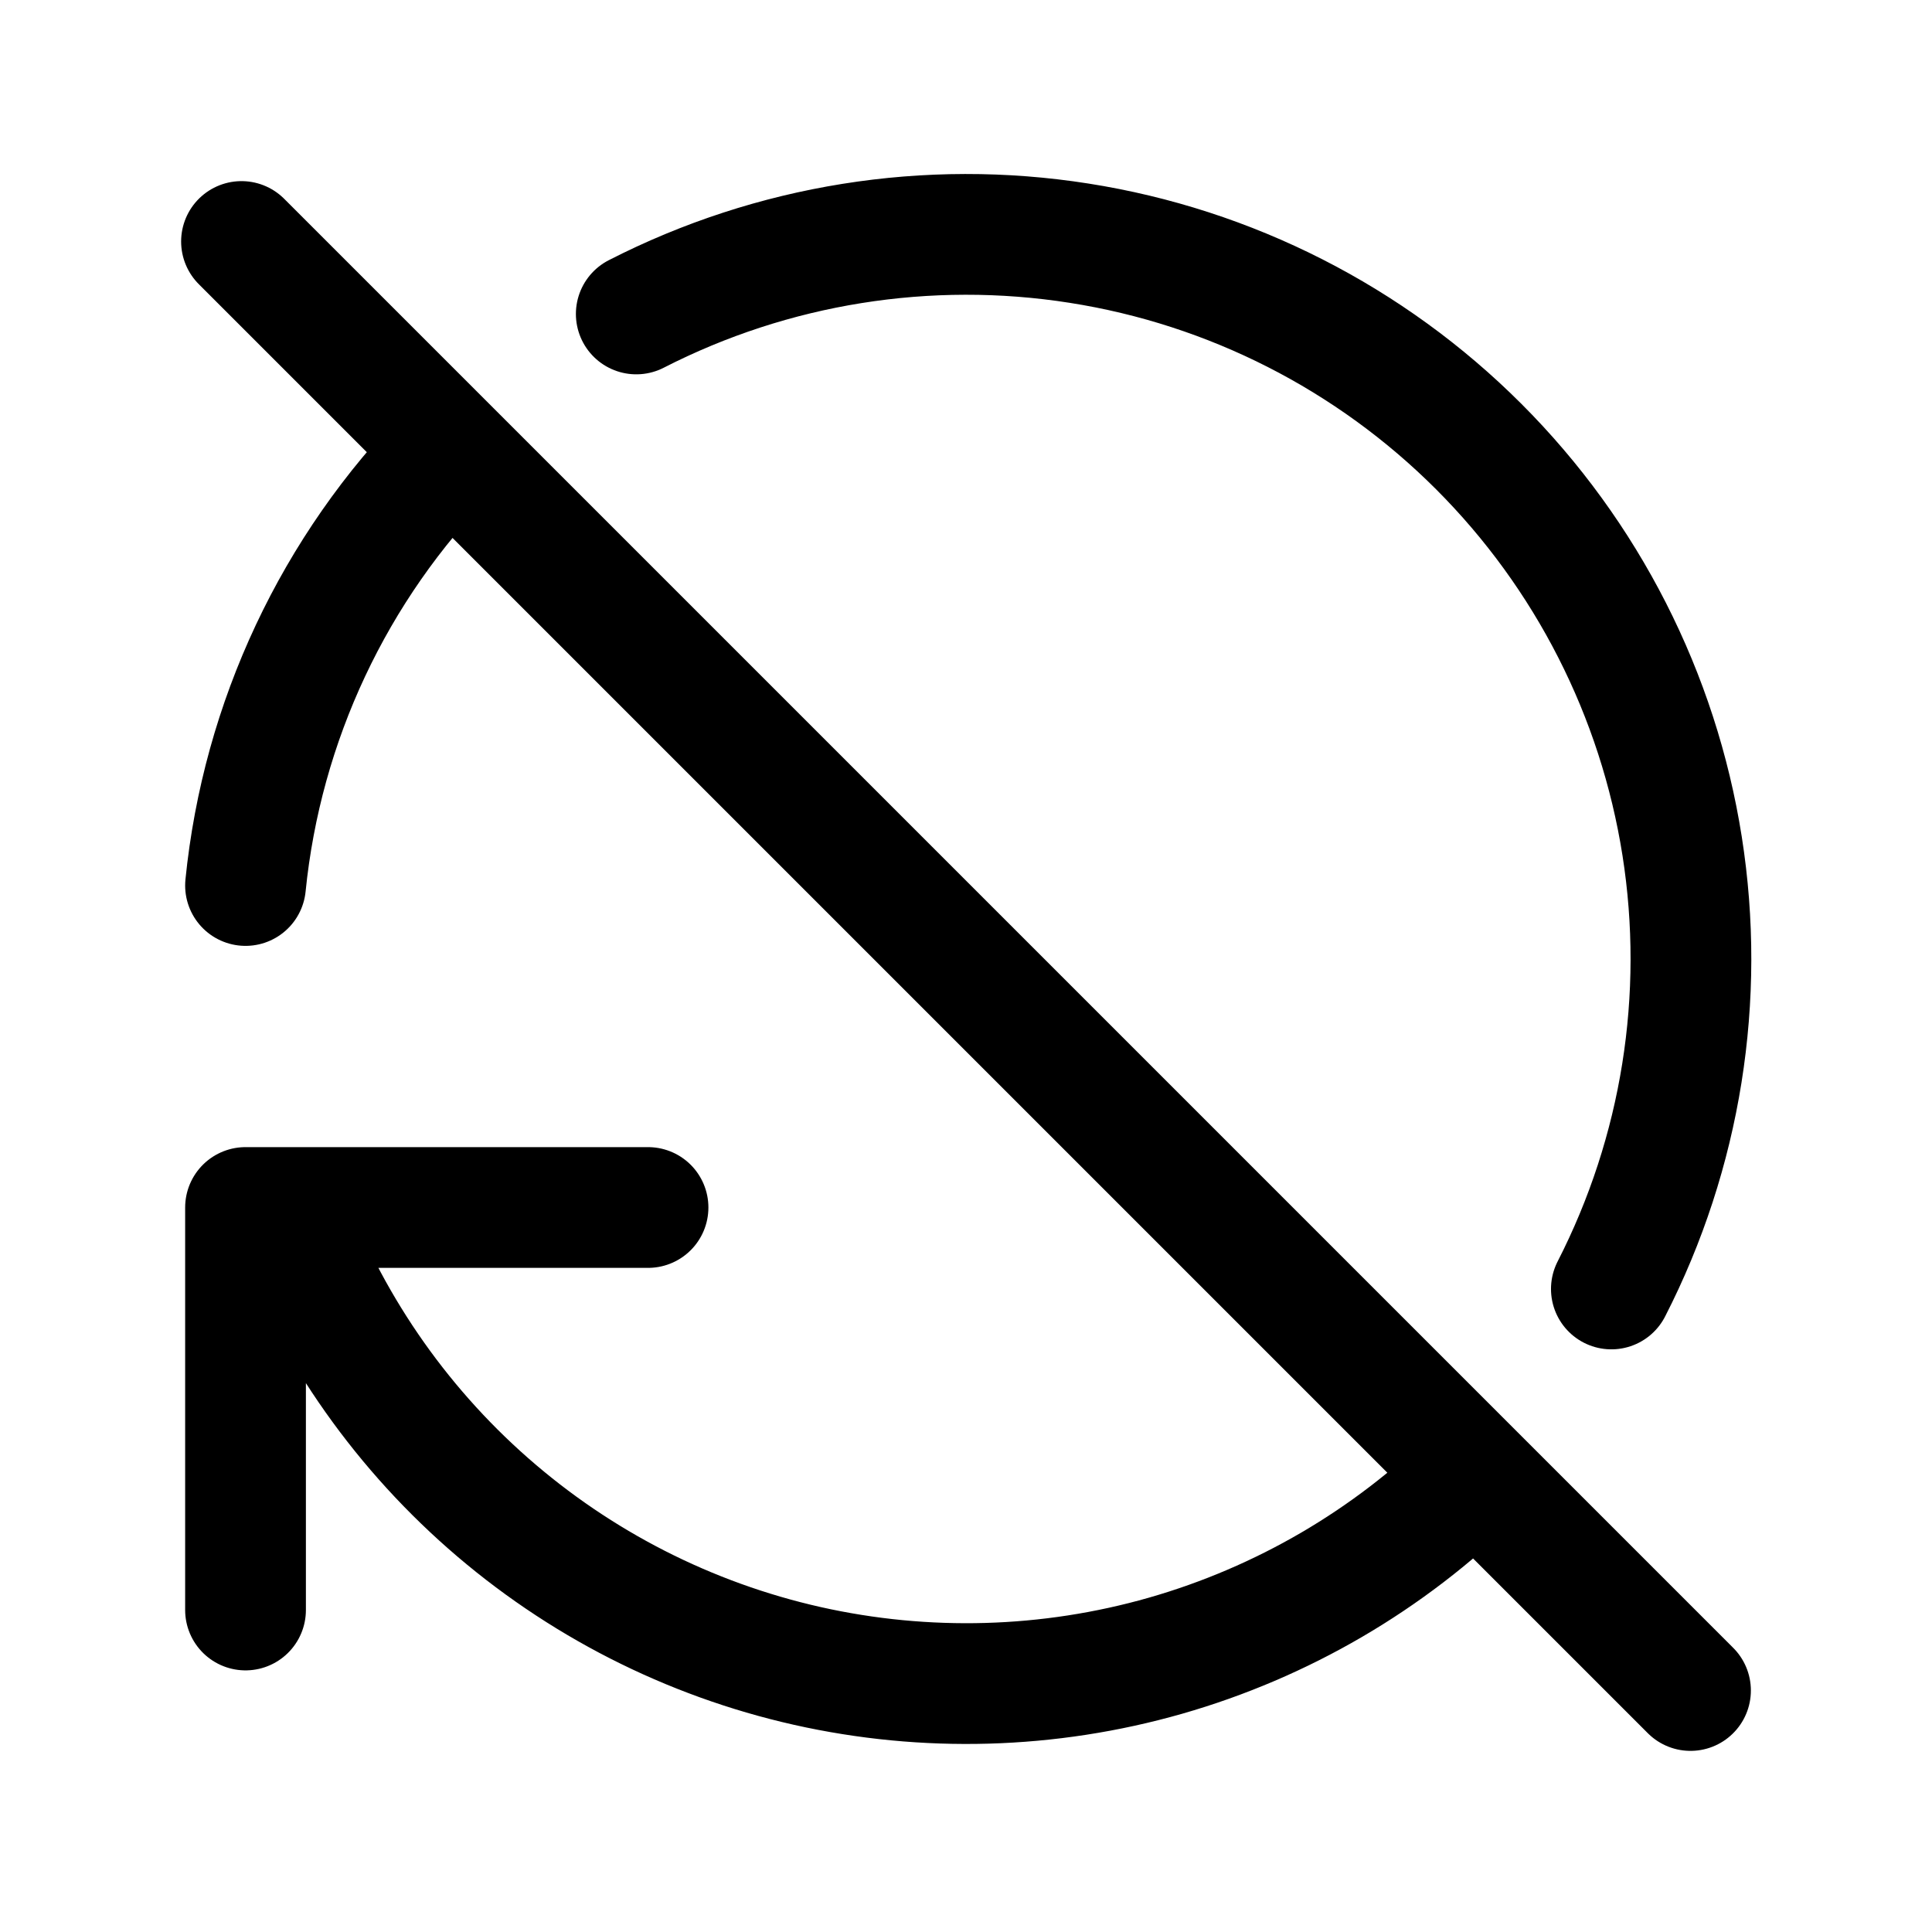 <svg width="24" height="24" viewBox="0 0 24 24" fill="none" xmlns="http://www.w3.org/2000/svg">
<path d="M3.05 11C3.255 8.962 4.152 7.055 5.59 5.597M7.904 3.9C9.598 3.033 11.524 2.725 13.405 3.021C15.285 3.316 17.023 4.201 18.369 5.547C19.715 6.893 20.6 8.631 20.896 10.511C21.192 12.392 20.884 14.318 20.017 16.012M18.322 18.324C17.249 19.382 15.927 20.153 14.478 20.568C13.029 20.982 11.499 21.025 10.029 20.695C8.558 20.364 7.195 19.669 6.063 18.674C4.931 17.679 4.067 16.416 3.55 15M3.05 20V15H8.05M3 3L21 21" stroke="currentColor" stroke-width="1.5" stroke-linecap="round" stroke-linejoin="round"/>
</svg>
